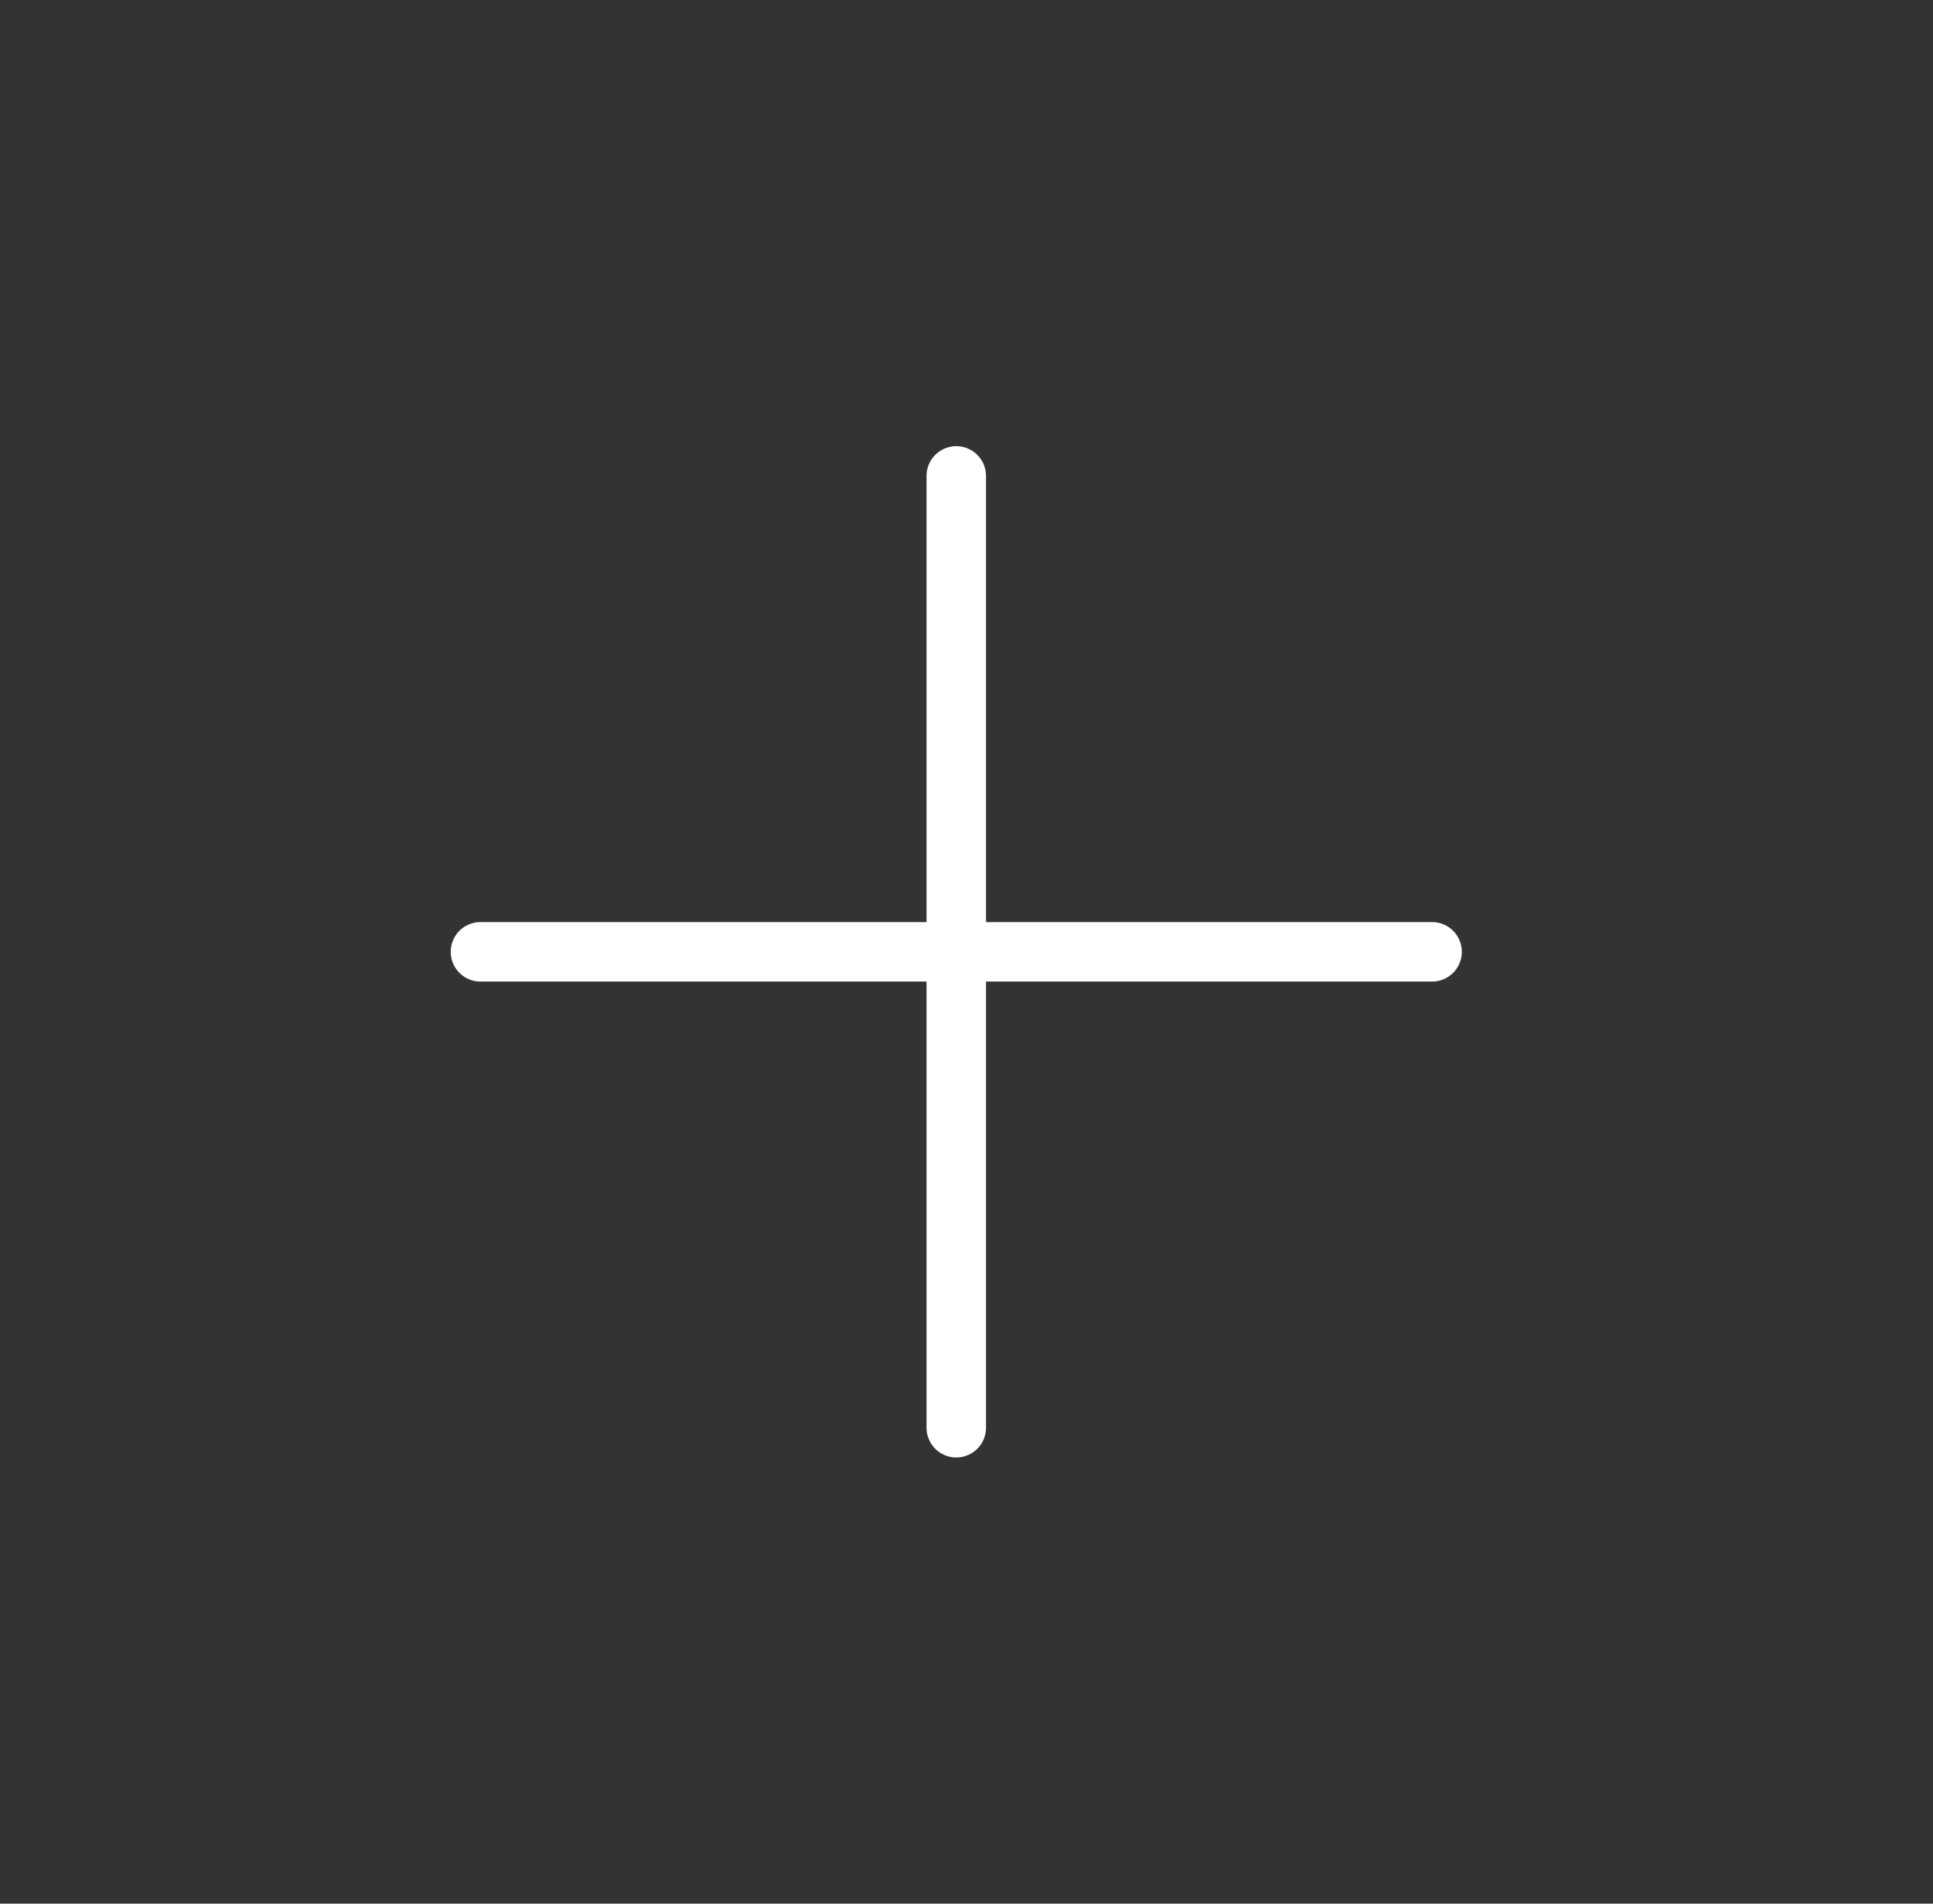 <svg width="65" height="64" viewBox="0 0 65 64" fill="none" xmlns="http://www.w3.org/2000/svg">
<rect x="0" y="0" width="65" height="64" fill="#333333" stroke="none"/>
<path d="M32.156 16L32.156 48" stroke="white" stroke-width="2" stroke-linecap="round"/>
<path d="M48.156 32L16.156 32" stroke="white" stroke-width="2" stroke-linecap="round"/>
</svg>
